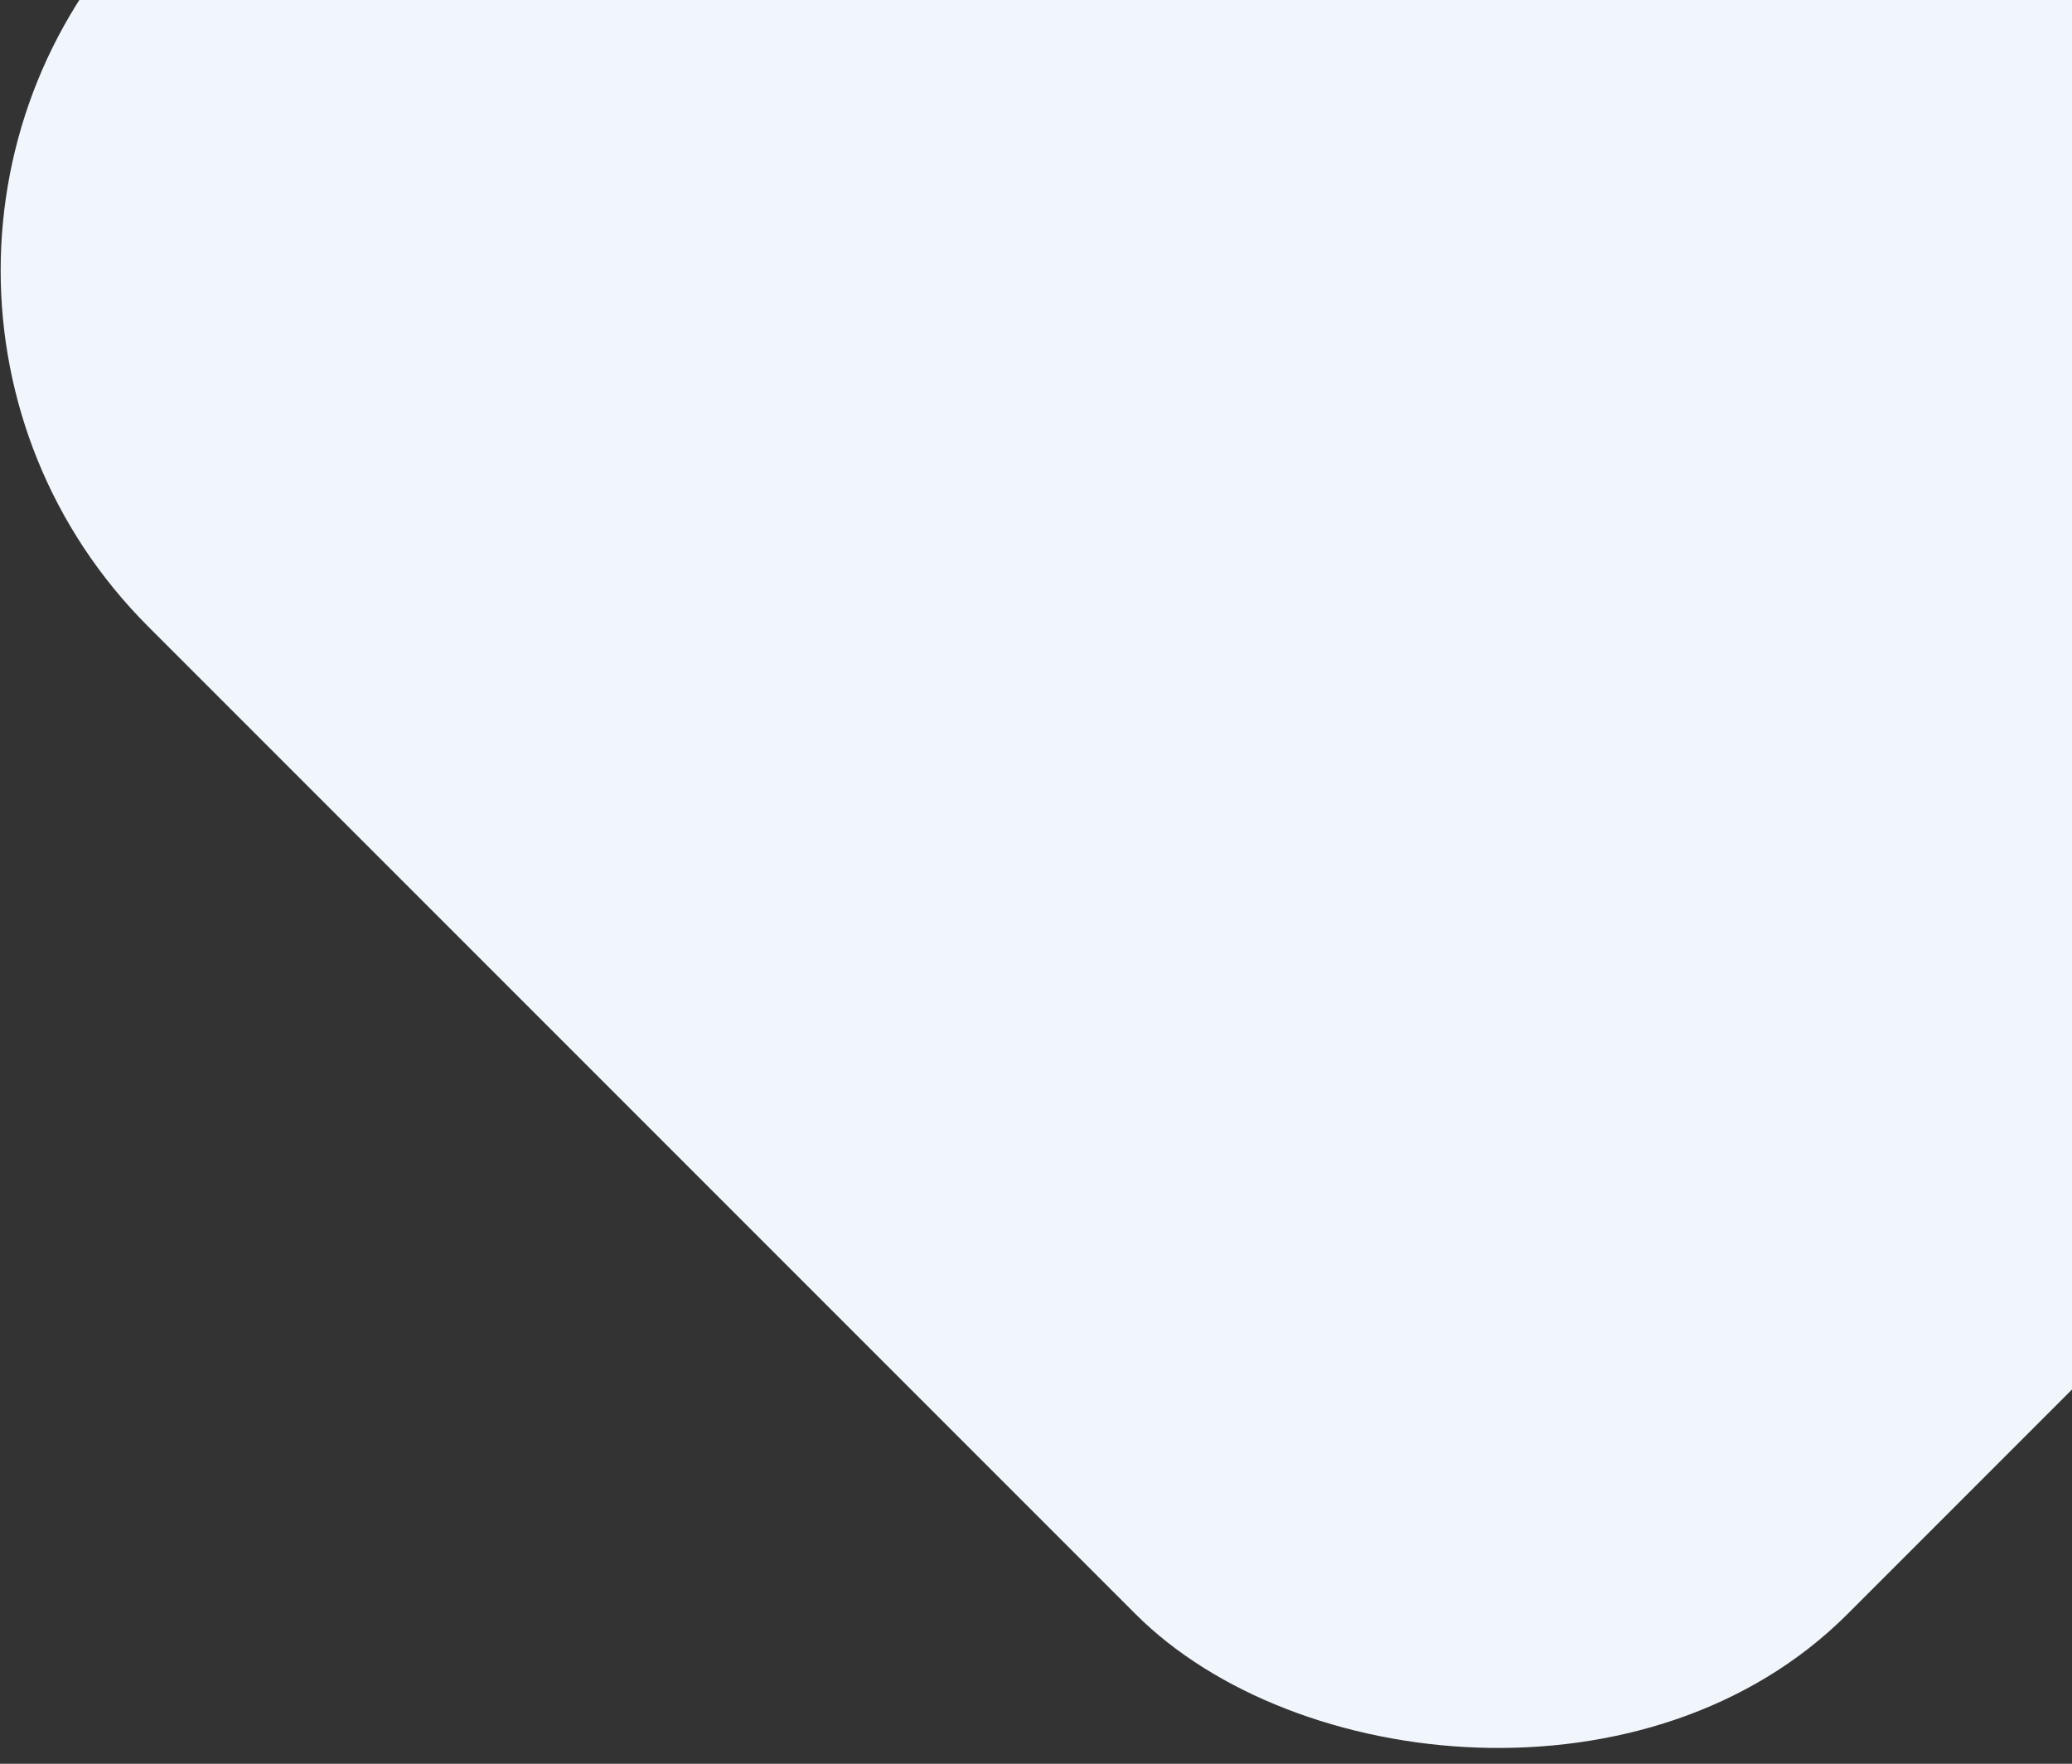 <svg width="638" height="543" viewBox="0 0 638 543" fill="none" xmlns="http://www.w3.org/2000/svg">
<rect x="0" y="0" width="638" height="543" fill="#333333" stroke="none"/>
<rect x="-64" y="83.259" width="740" height="740" rx="155" transform="rotate(-45 -64 83.259)" fill="#F1F5FC"/>
</svg>
